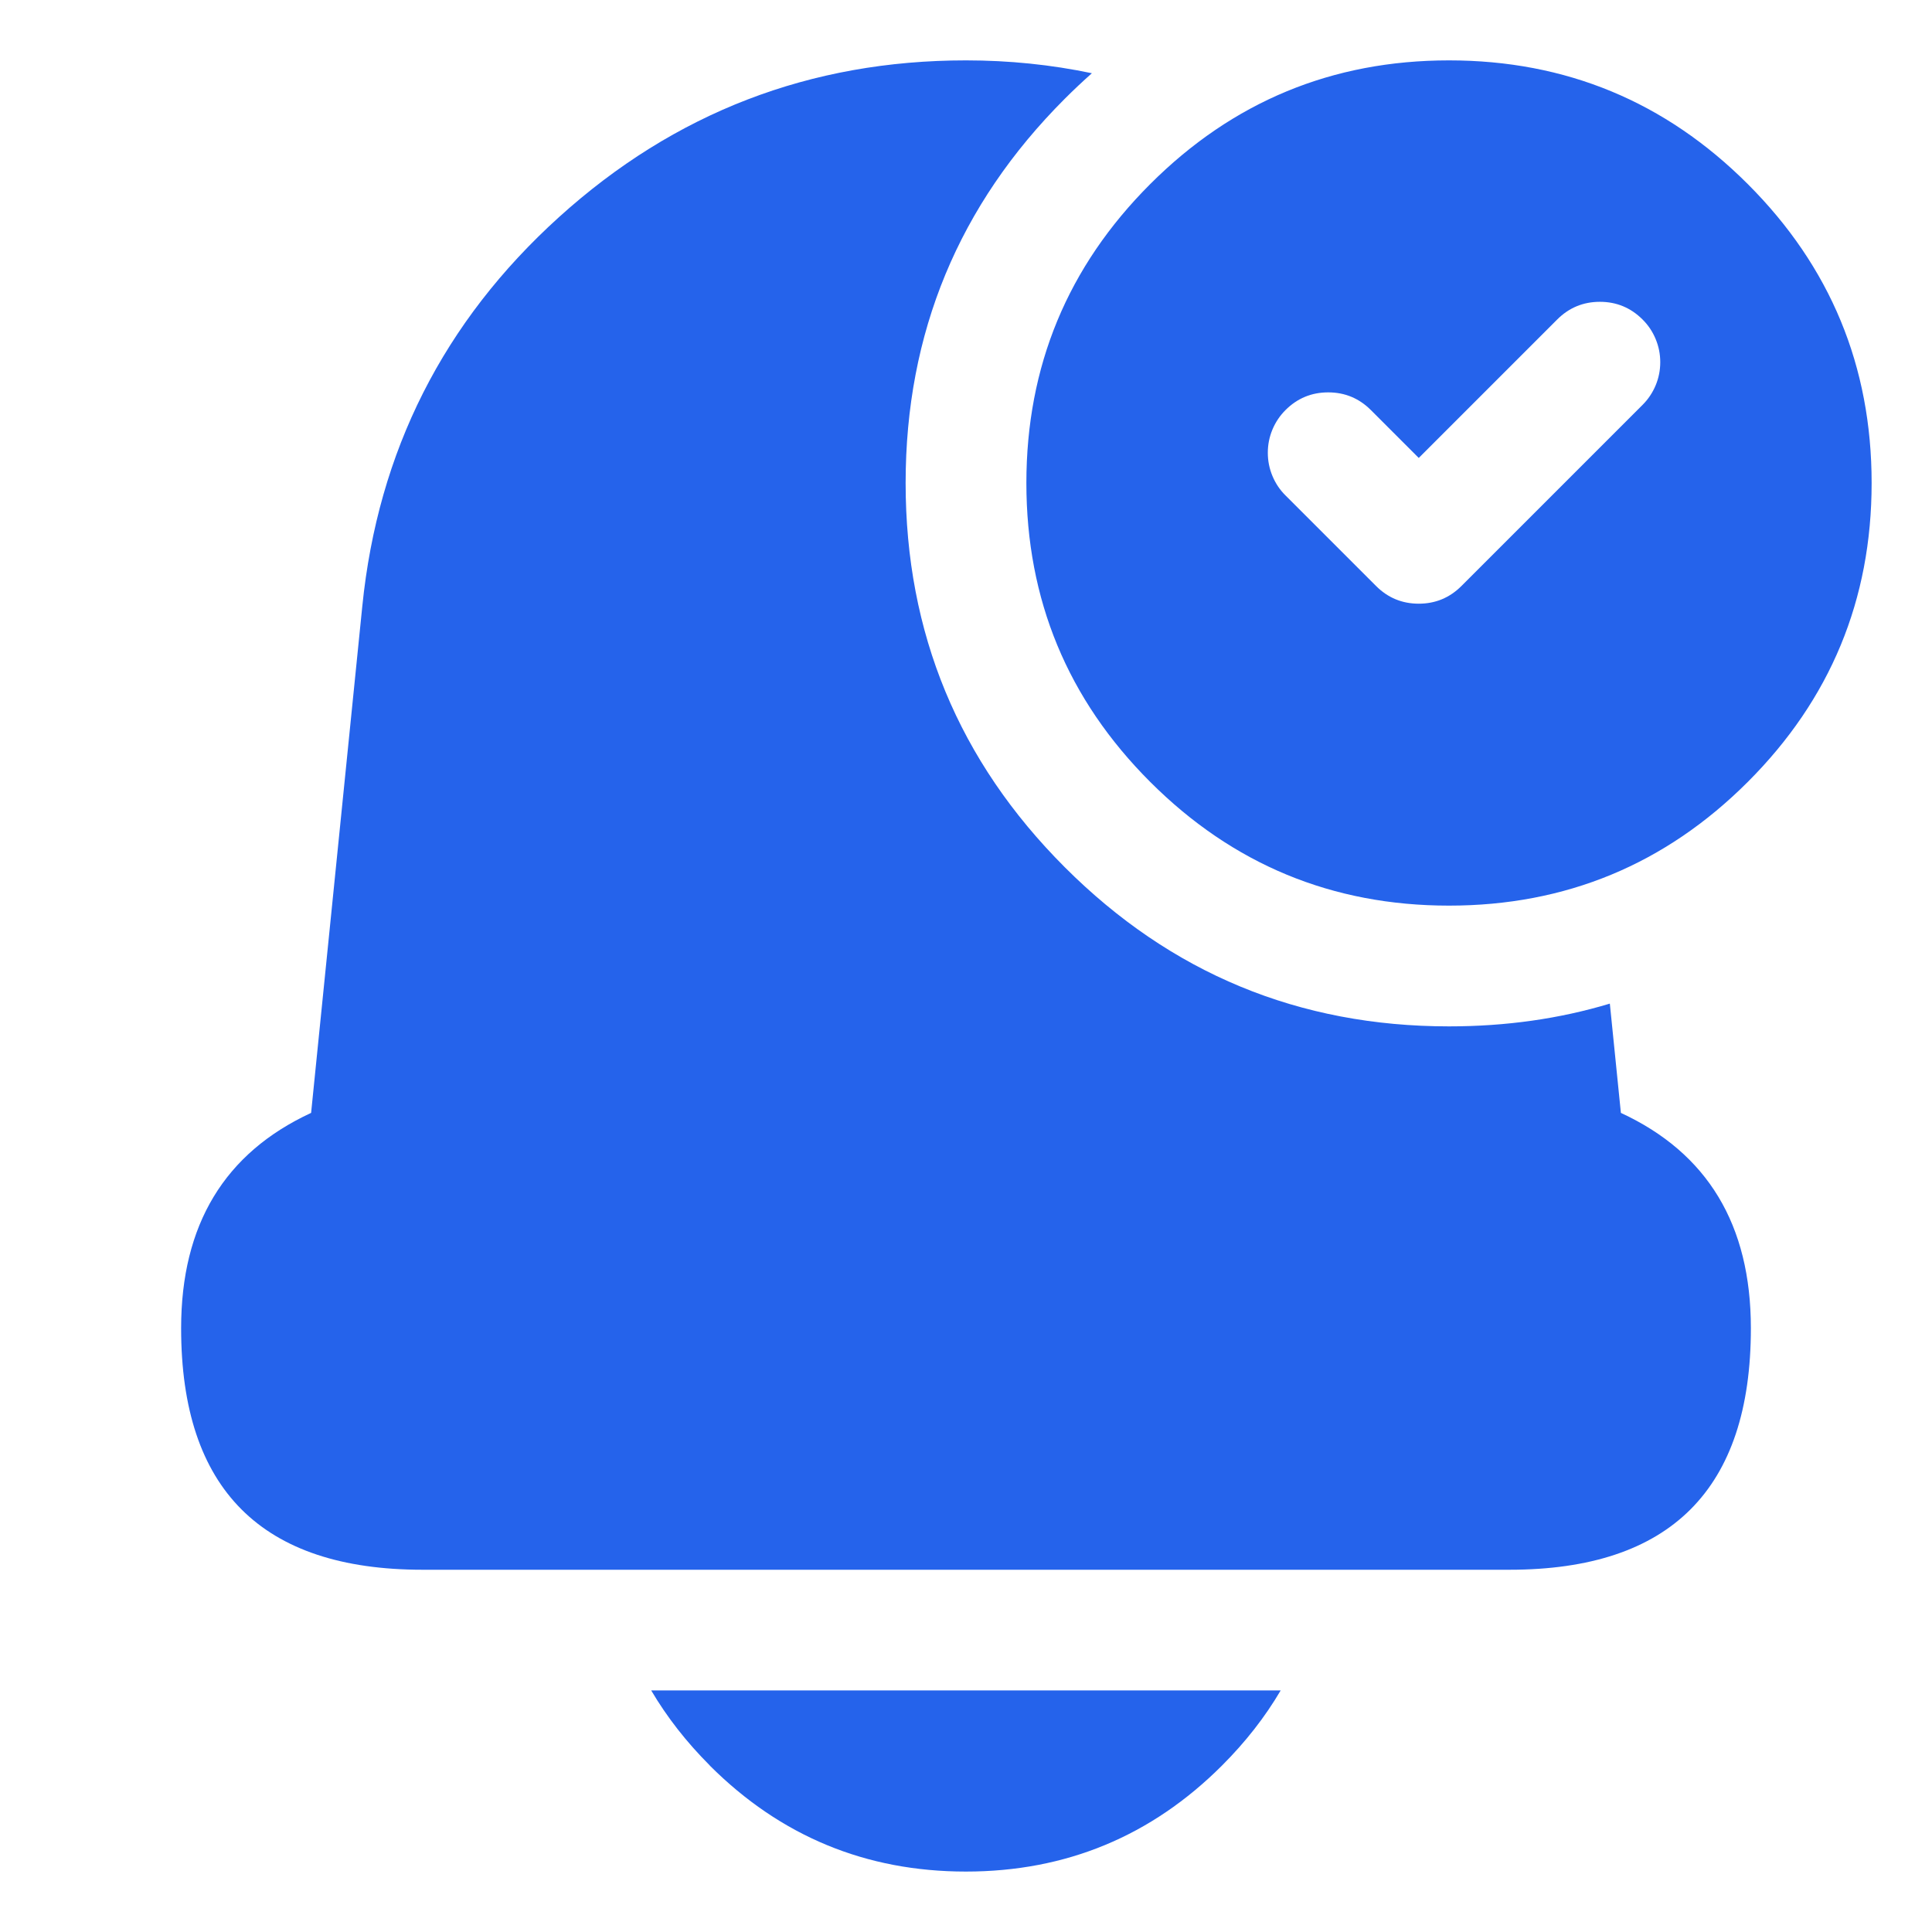 <!-- icon666.com - MILLIONS vector ICONS FREE -->
<svg viewBox="0 0 32 32" xmlns="http://www.w3.org/2000/svg" version="1.1" fill="#2563EB">
  <clipPath id="clip_1">
    <path id="artboard_1" clip-rule="evenodd" d="m0 0h32v32h-32z"></path>
  </clipPath>
  <g id="subscribe" clip-path="url(#clip_1)">
    <path id="Vector"
          d="m15 8c0-2.485.879-4.607 2.636-6.364.147-.147.297-.288.449-.423-.676-.142-1.371-.213-2.084-.213h-.002c-2.579 0-4.826.865-6.739 2.595-1.913 1.73-3 3.878-3.259 6.444l-.848 8.394c-1.435.664-2.153 1.853-2.153 3.566v.002c0 2.666 1.333 3.999 3.999 3.999h18.002c2.666 0 3.999-1.333 3.999-3.999v-.002c0-1.713-.718-2.902-2.153-3.566l-.183-1.81c-.836.252-1.724.377-2.664.377-2.485 0-4.607-.879-6.364-2.636-1.757-1.757-2.636-3.879-2.636-6.364zm4.05-4.95c-1.367 1.367-2.05 3.017-2.05 4.95s.683 3.583 2.05 4.95c1.367 1.367 3.017 2.05 4.95 2.05s3.583-.683 4.95-2.05c1.367-1.367 2.05-3.017 2.05-4.95s-.683-3.583-2.05-4.95c-1.367-1.367-3.017-2.05-4.95-2.05s-3.583.683-4.95 2.05zm4.01 4.096-.354-.354c-.195-.195-.431-.293-.707-.293s-.512.098-.707.293c-.094.094-.166.202-.217.324-.051.123-.076.25-.076.383s.025.26.076.383c.051.123.123.231.217.324l1.5 1.5c.195.195.431.293.707.293s.512-.098.707-.293l3-3c.094-.094.166-.202.217-.324.051-.123.076-.25.076-.383s-.025-.26-.076-.383c-.051-.123-.123-.231-.217-.324-.195-.195-.431-.293-.707-.293s-.512.098-.707.293l-1.414 1.414-.879.879zm-11.303 22.096c-.388-.388-.711-.802-.971-1.243h10.426c-.259.441-.583.855-.971 1.243-1.171 1.171-2.586 1.757-4.243 1.757-1.657 0-3.071-.586-4.243-1.757z"
          fill-rule="evenodd"></path>
  </g>
</svg>
